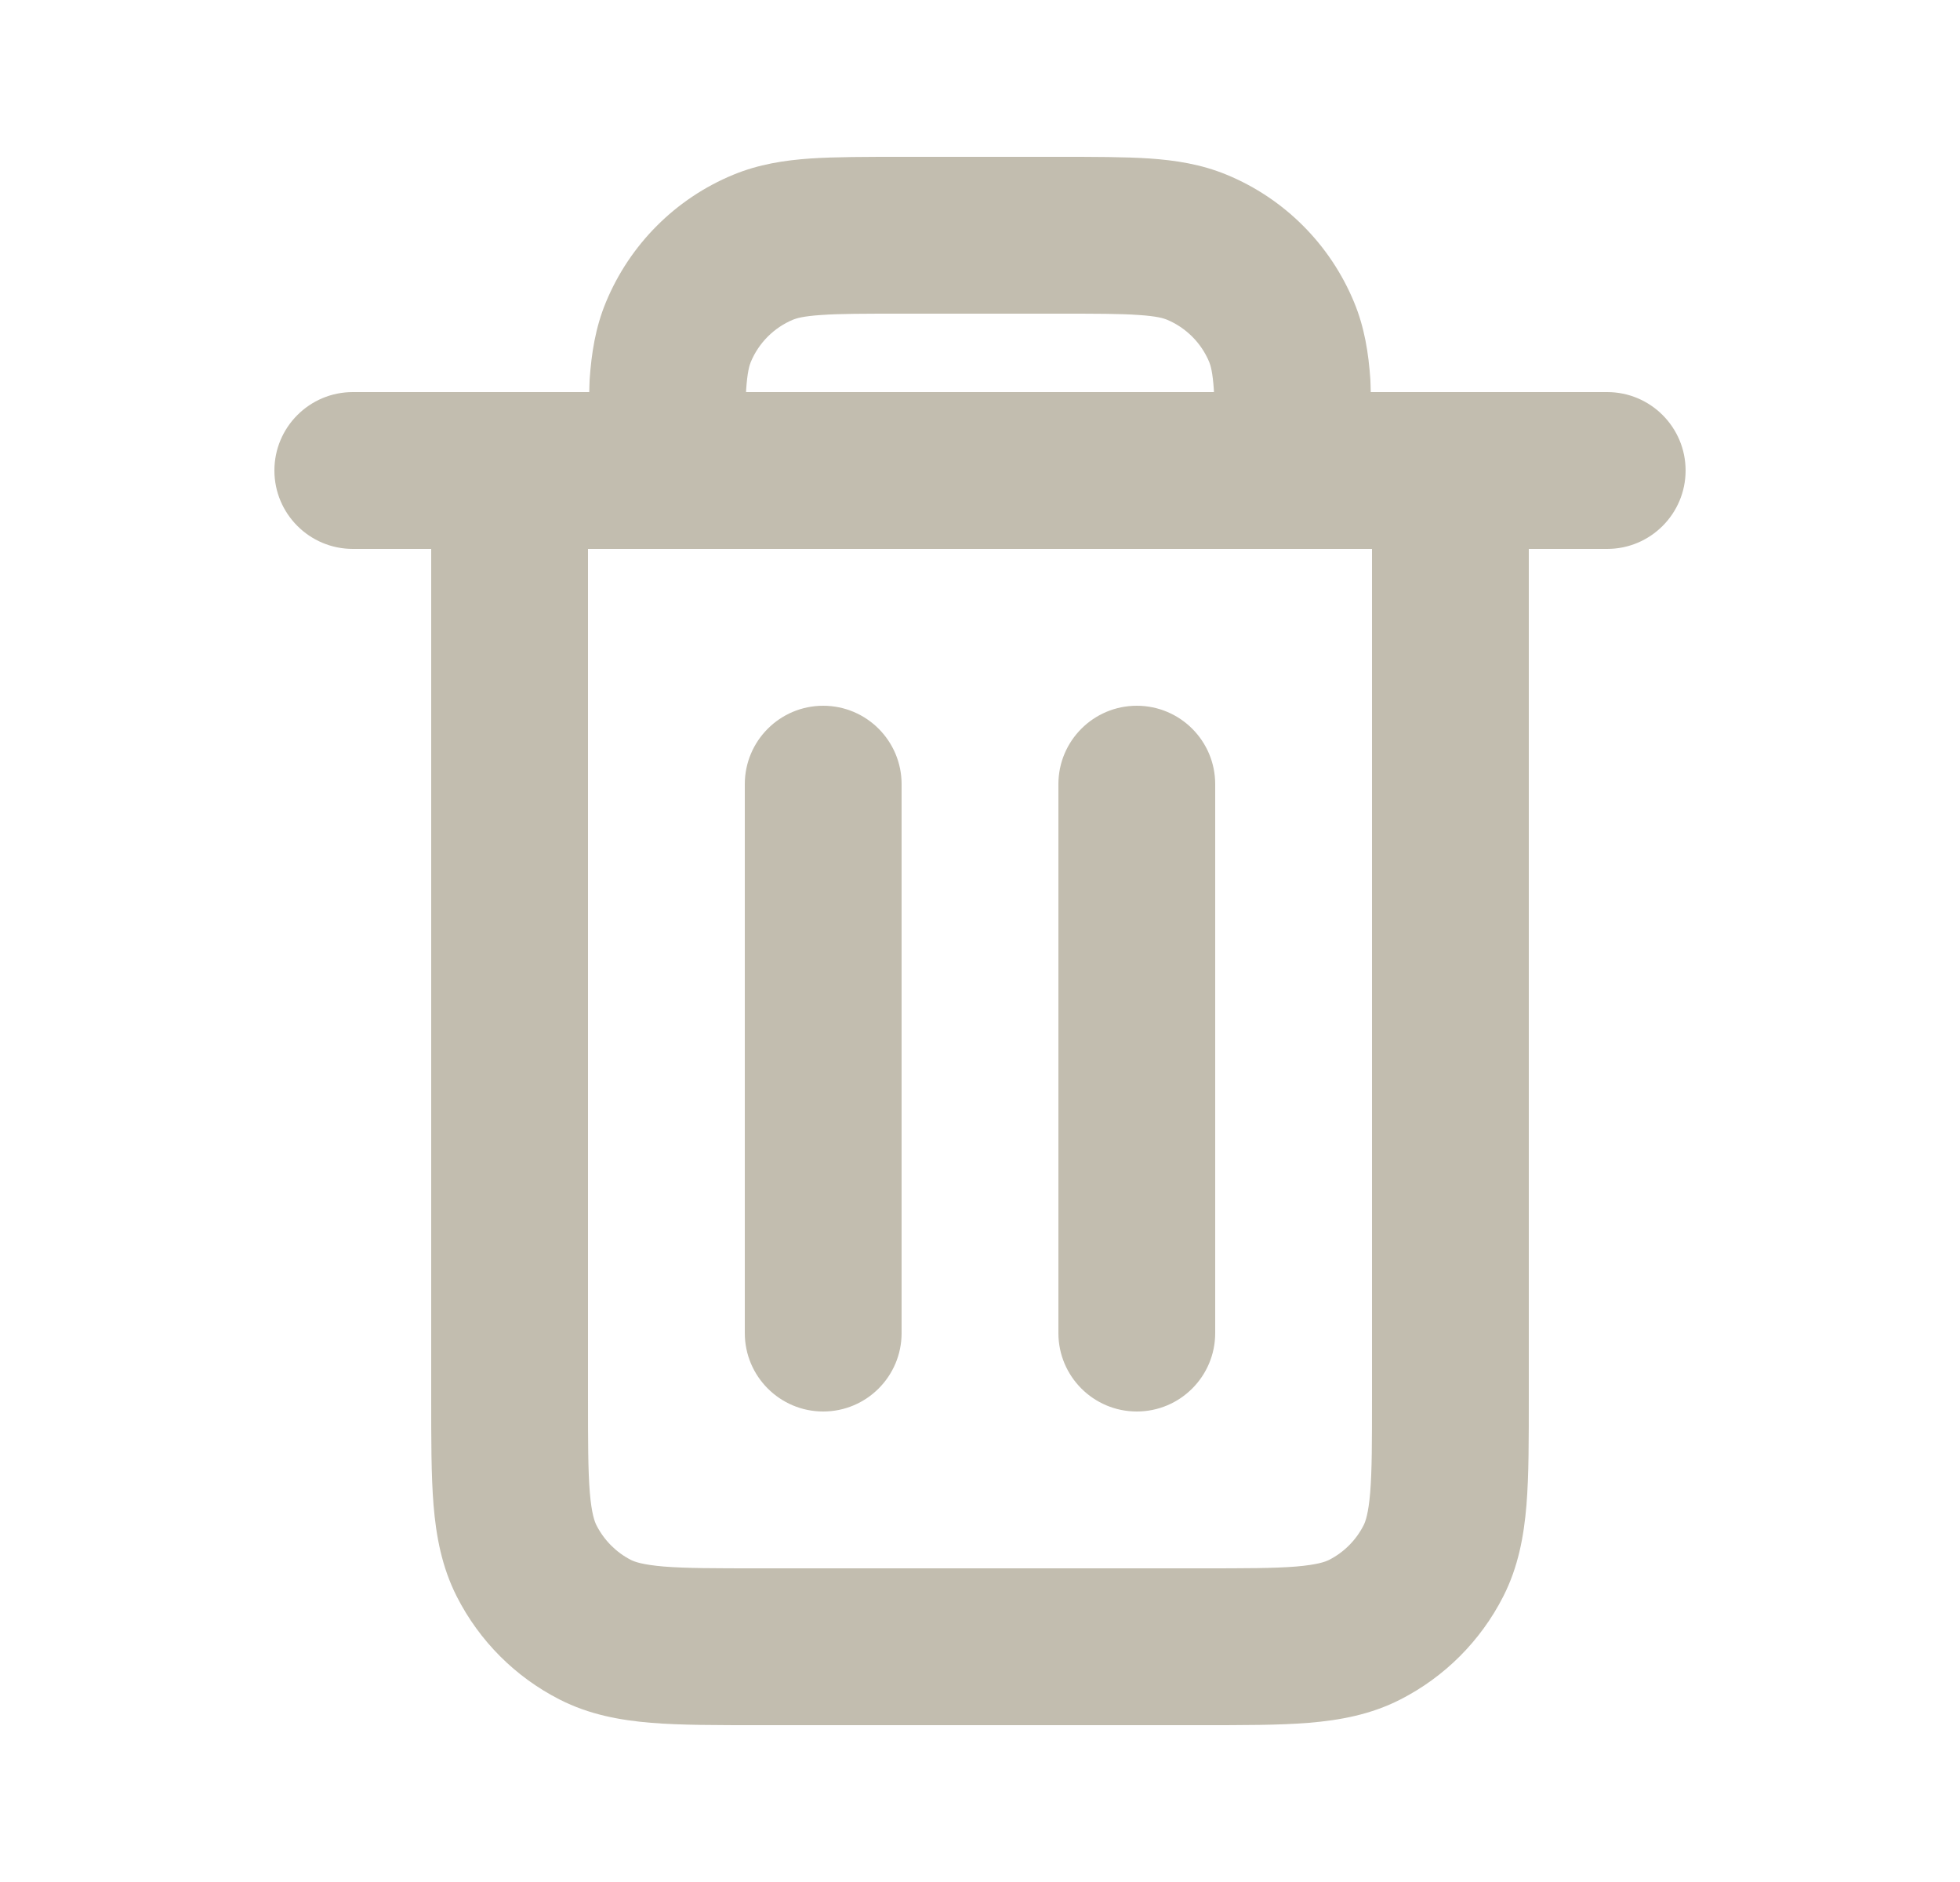 <svg width="25" height="24" viewBox="0 0 25 24" fill="none" xmlns="http://www.w3.org/2000/svg">
<path d="M5.5 17.8V7H4.5C3.948 7 3.5 6.552 3.5 6C3.5 5.448 3.948 5 4.5 5H7.516C7.518 4.944 7.518 4.89 7.521 4.838C7.544 4.508 7.594 4.178 7.729 3.853C8.033 3.118 8.616 2.533 9.352 2.229C9.678 2.094 10.008 2.044 10.338 2.021C10.659 2 11.048 2 11.5 2H13.5C13.952 2 14.341 2 14.662 2.021C14.992 2.044 15.322 2.094 15.648 2.229C16.384 2.533 16.967 3.118 17.271 3.853C17.406 4.178 17.456 4.508 17.479 4.838C17.482 4.89 17.482 4.944 17.484 5H20.5C21.052 5 21.5 5.448 21.5 6C21.5 6.552 21.052 7 20.5 7H19.5V17.803C19.5 18.345 19.501 18.812 19.47 19.195C19.437 19.59 19.366 19.983 19.173 20.361C18.885 20.926 18.426 21.385 17.861 21.673C17.483 21.866 17.09 21.937 16.695 21.97C16.312 22.001 15.845 22 15.303 22H9.697C9.155 22 8.687 22.001 8.304 21.97C7.909 21.937 7.516 21.866 7.138 21.673C6.572 21.385 6.114 20.925 5.827 20.361C5.635 19.983 5.563 19.59 5.53 19.195C5.499 18.812 5.5 18.343 5.5 17.8ZM9.5 17V10C9.5 9.448 9.948 9 10.5 9C11.052 9 11.5 9.448 11.5 10V17C11.5 17.552 11.052 18 10.5 18C9.948 18 9.5 17.552 9.5 17ZM13.5 17V10C13.5 9.448 13.948 9 14.5 9C15.052 9 15.5 9.448 15.5 10V17C15.5 17.552 15.052 18 14.5 18C13.948 18 13.5 17.552 13.5 17ZM11.5 4C11.02 4 10.711 4 10.474 4.017C10.246 4.032 10.159 4.059 10.117 4.076C9.873 4.177 9.678 4.372 9.576 4.617C9.559 4.659 9.532 4.746 9.517 4.974C9.516 4.982 9.516 4.991 9.516 5H15.484C15.484 4.991 15.484 4.982 15.483 4.974C15.468 4.746 15.441 4.659 15.424 4.617C15.322 4.372 15.127 4.178 14.883 4.076C14.841 4.059 14.754 4.032 14.526 4.017C14.289 4 13.98 4 13.5 4H11.5ZM7.5 17.8C7.5 18.376 7.5 18.749 7.523 19.032C7.546 19.303 7.584 19.404 7.609 19.453C7.706 19.642 7.859 19.796 8.046 19.892C8.095 19.917 8.196 19.954 8.467 19.977C8.75 20 9.122 20 9.697 20H15.303C15.878 20 16.25 20 16.532 19.977C16.802 19.954 16.904 19.917 16.953 19.892C17.142 19.796 17.296 19.641 17.392 19.453C17.417 19.404 17.454 19.303 17.477 19.033C17.5 18.75 17.5 18.378 17.5 17.803V7H7.5V17.8Z" fill="#C2BDAF"/>
</svg>

